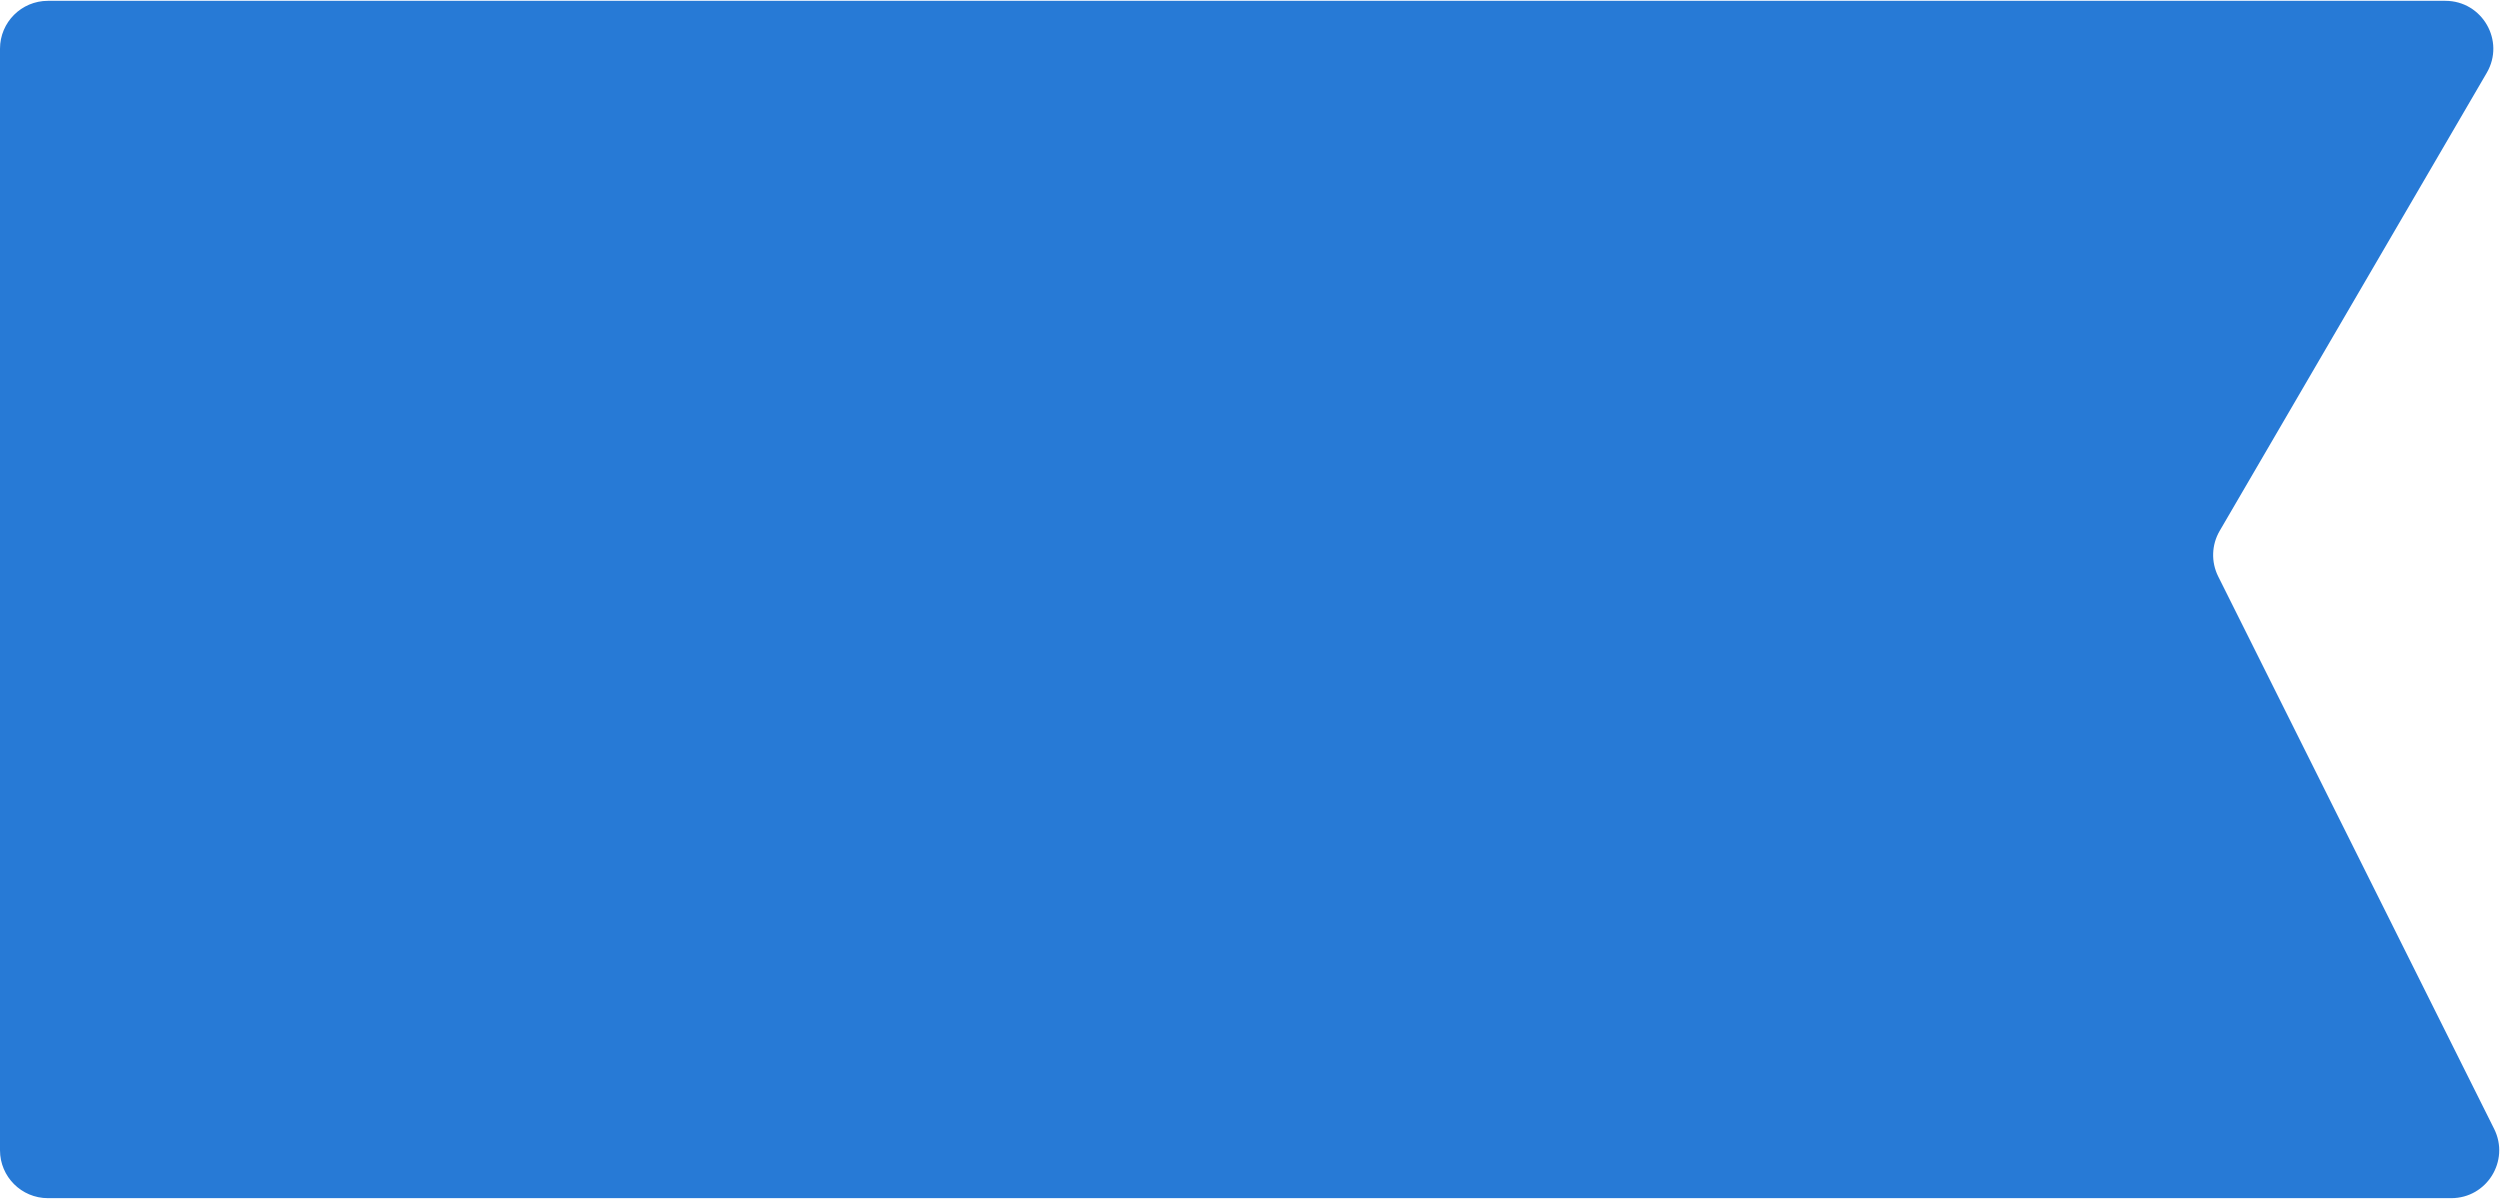 <svg width="522" height="251" viewBox="0 0 522 251" fill="none" xmlns="http://www.w3.org/2000/svg">
<path d="M519.232 15.211C523.119 8.544 518.31 0.174 510.593 0.174H10C4.477 0.174 0 4.651 0 10.174V240.174C0 245.697 4.477 250.174 10 250.174H511.827C519.259 250.174 524.094 242.354 520.773 235.705L463.157 120.355C461.65 117.338 461.766 113.764 463.465 110.85L519.232 15.211Z" fill="#277AD6"/>
</svg>
